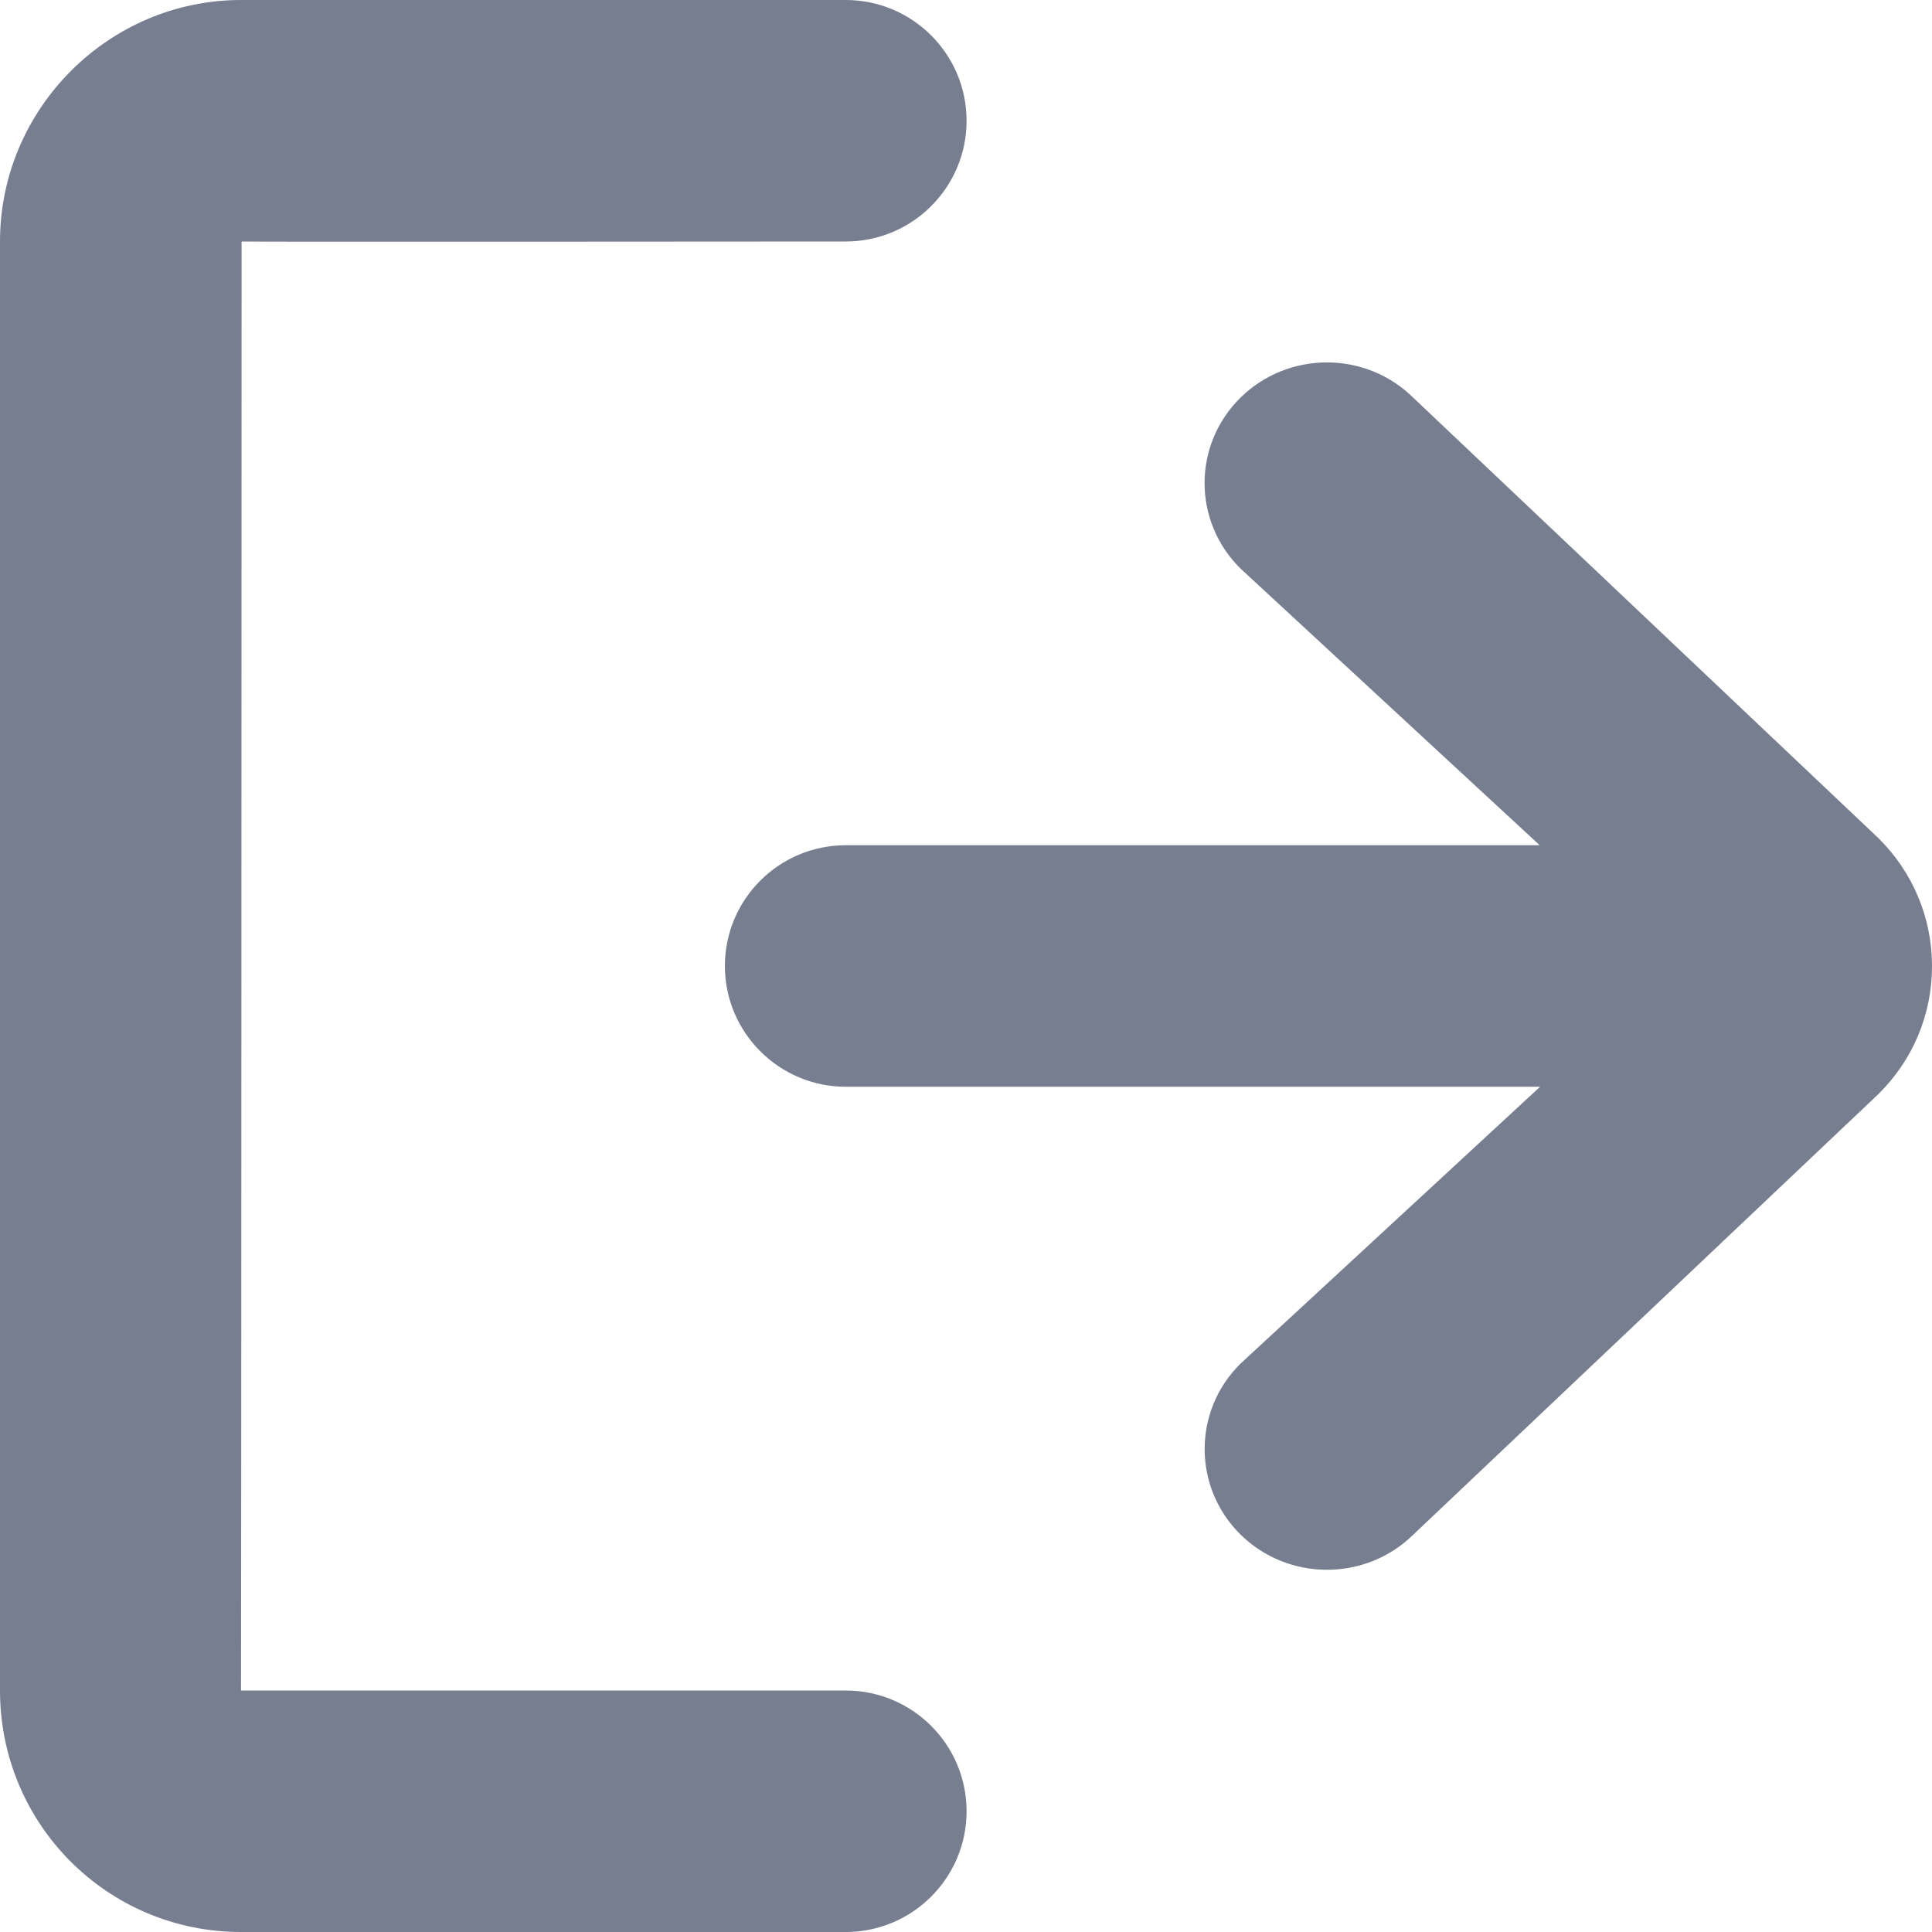 <svg width="20" height="20" viewBox="0 0 20 20" fill="none" xmlns="http://www.w3.org/2000/svg">
<path fill-rule="evenodd" clip-rule="evenodd" d="M2.495 17.5C2.498 17.5 2.501 2.5 2.501 2.5C2.501 2.505 8.755 2.5 8.755 2.5C9.445 2.5 10.006 1.94 10.006 1.25C10.006 0.56 9.445 0 8.755 0H2.495C1.126 0 0 1.125 0 2.5V17.5C0 18.883 1.113 20 2.495 20H8.755C9.445 20 10.006 19.44 10.006 18.75C10.006 18.06 9.445 17.5 8.755 17.5H2.495ZM15.943 11.25L12.841 14.117C12.347 14.605 12.347 15.396 12.841 15.885C13.336 16.372 14.138 16.372 14.632 15.885L19.445 11.326C19.802 10.973 20 10.504 20 10.001C20 9.501 19.802 9.029 19.445 8.676L14.63 4.117C14.137 3.63 13.335 3.63 12.841 4.117C12.346 4.605 12.346 5.396 12.841 5.885L15.939 8.75H8.755C8.065 8.75 7.504 9.309 7.504 10C7.504 10.688 8.065 11.25 8.755 11.25H15.943Z" fill="#777E90"/>
</svg>

